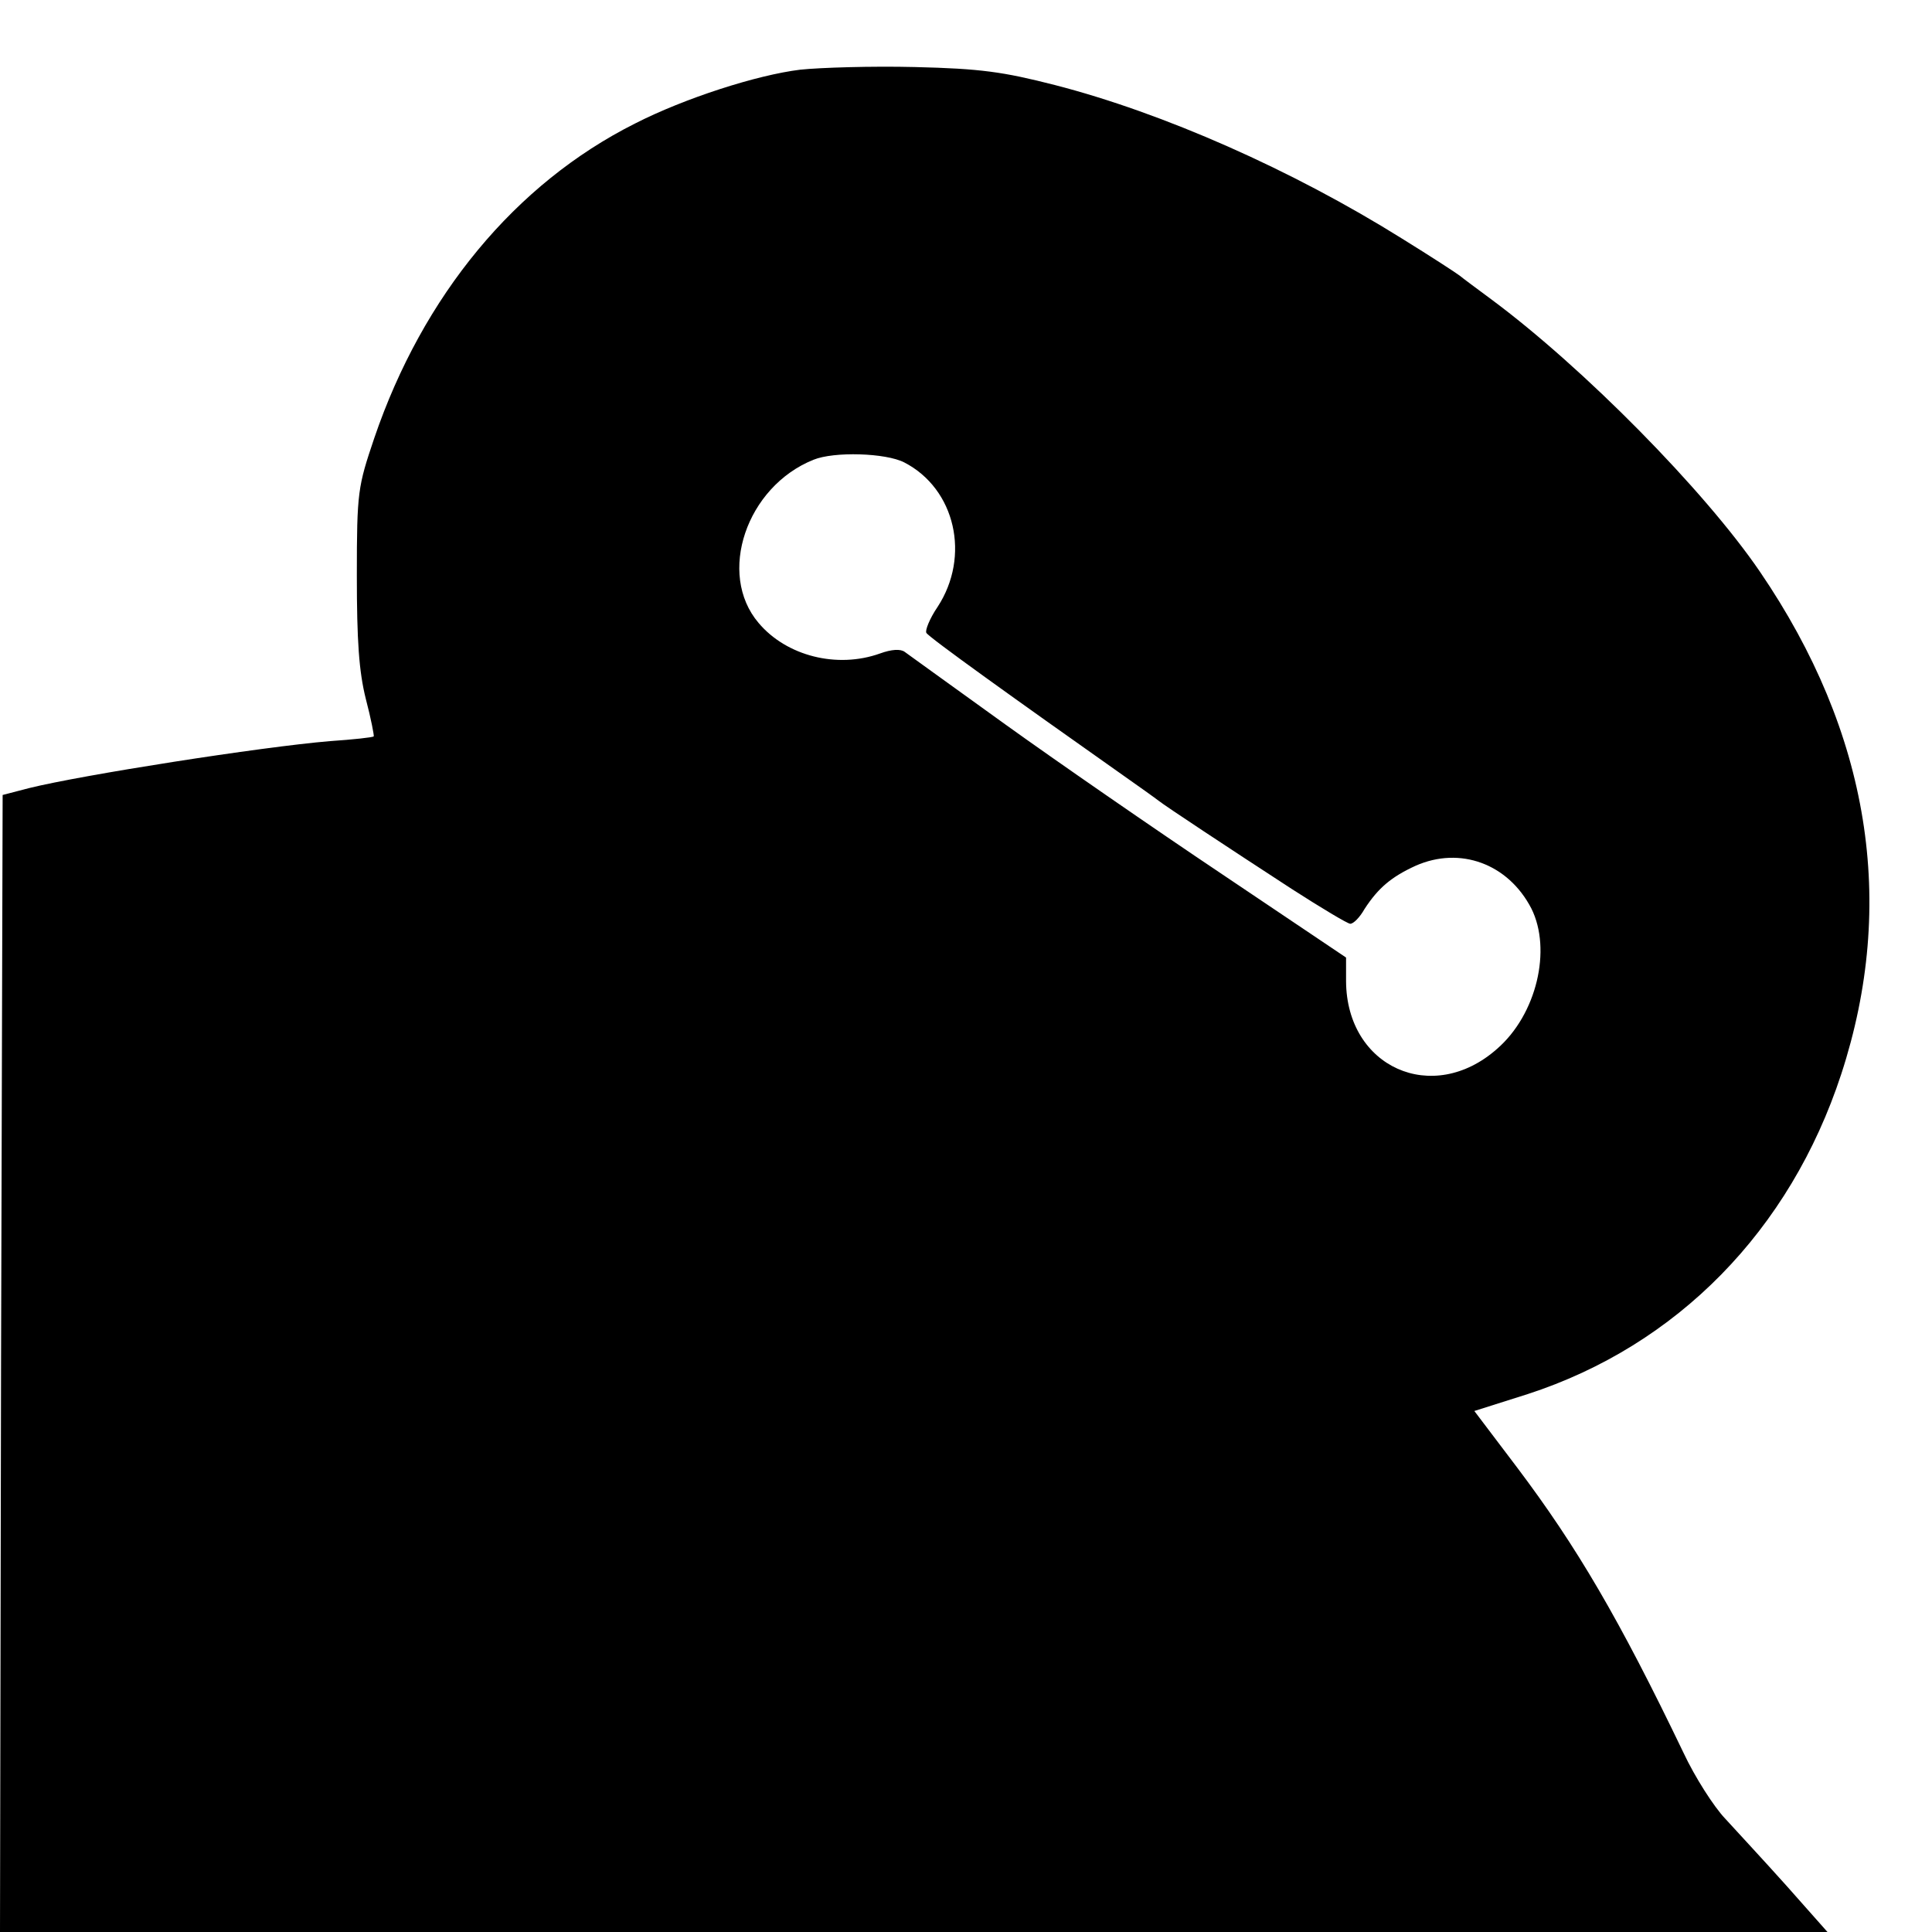 <?xml version="1.0" standalone="no"?>
<!DOCTYPE svg PUBLIC "-//W3C//DTD SVG 20010904//EN"
 "http://www.w3.org/TR/2001/REC-SVG-20010904/DTD/svg10.dtd">
<svg version="1.0" xmlns="http://www.w3.org/2000/svg"
 width="366pt" height="366pt" viewBox="0 0 366 366"
 preserveAspectRatio="xMidYMid meet">
<g transform="translate(0,366) scale(0.1,-0.1)"
fill="#000000" stroke="none">
<path d="M1516 3528 c-82 -10 -219 -54 -313 -102 -227 -114 -402 -326 -494
-596 -31 -92 -33 -101 -33 -260 0 -124 4 -182 17 -234 10 -38 16 -70 15 -71
-2 -2 -39 -6 -83 -9 -131 -11 -469 -64 -570 -89 l-50 -13 -3 -1077 -2 -1077
1731 0 1731 0 -78 88 c-43 48 -96 105 -116 127 -21 22 -57 78 -79 125 -122
254 -202 390 -315 540 l-81 107 101 32 c283 92 497 310 594 606 106 324 54
647 -154 952 -105 154 -335 387 -509 516 -27 20 -54 40 -60 45 -5 4 -54 36
-109 70 -208 130 -452 238 -658 291 -98 25 -140 31 -265 34 -81 2 -179 -1
-217 -5z m197 -744 c97 -50 126 -178 63 -274 -15 -22 -24 -45 -21 -49 4 -8
173 -129 363 -263 37 -26 72 -51 77 -55 14 -11 126 -85 252 -167 56 -36 106
-66 111 -66 6 0 18 12 27 28 26 40 51 61 97 82 84 37 175 4 219 -81 39 -78 10
-201 -65 -266 -122 -108 -285 -35 -286 128 l0 45 -235 158 c-130 87 -315 215
-411 284 -97 70 -182 131 -190 137 -8 6 -25 5 -47 -3 -81 -29 -177 -5 -230 58
-79 93 -23 258 104 309 39 16 137 13 172 -5z"/>
</g>
</svg>
